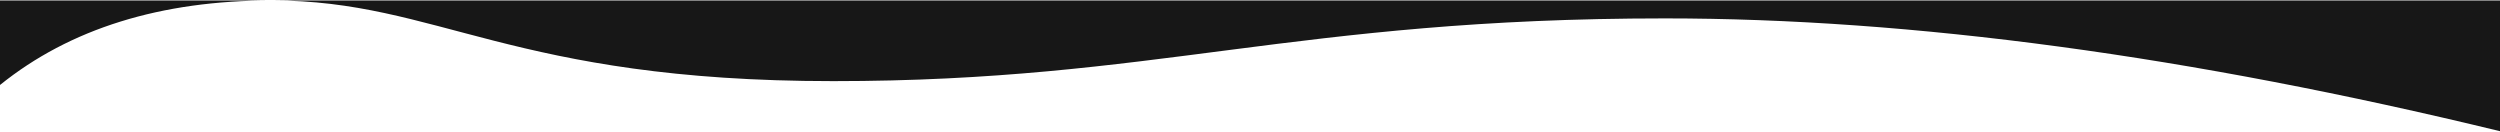 <?xml version="1.0" encoding="UTF-8"?>
<svg width="3000px" height="158px" viewBox="0 0 3000 158" version="1.1" xmlns="http://www.w3.org/2000/svg" xmlns:xlink="http://www.w3.org/1999/xlink">
    <!-- Generator: Sketch 61.2 (89653) - https://sketch.com -->
    <title>Path-5</title>
    <desc>Created with Sketch.</desc>
    <g id="Page-1" stroke="none" stroke-width="1" fill="none" fill-rule="evenodd">
        <g id="wave5" fill="#171717" fill-rule="nonzero">
            <path d="M1000,97.353 C1386.956,97.353 1553.362,22.078 1998,22.078 C2294.425,22.078 2628.425,67.197 3000,157.435 L3000,0.536 L-9.09494702e-12,0.536 L-9.09494702e-12,101.976 C84.013,34.349 192.741,0.536 326.182,0.536 C526.344,0.536 613.044,97.353 1000,97.353 Z" id="Path-5"></path>
        </g>
    </g>
</svg>